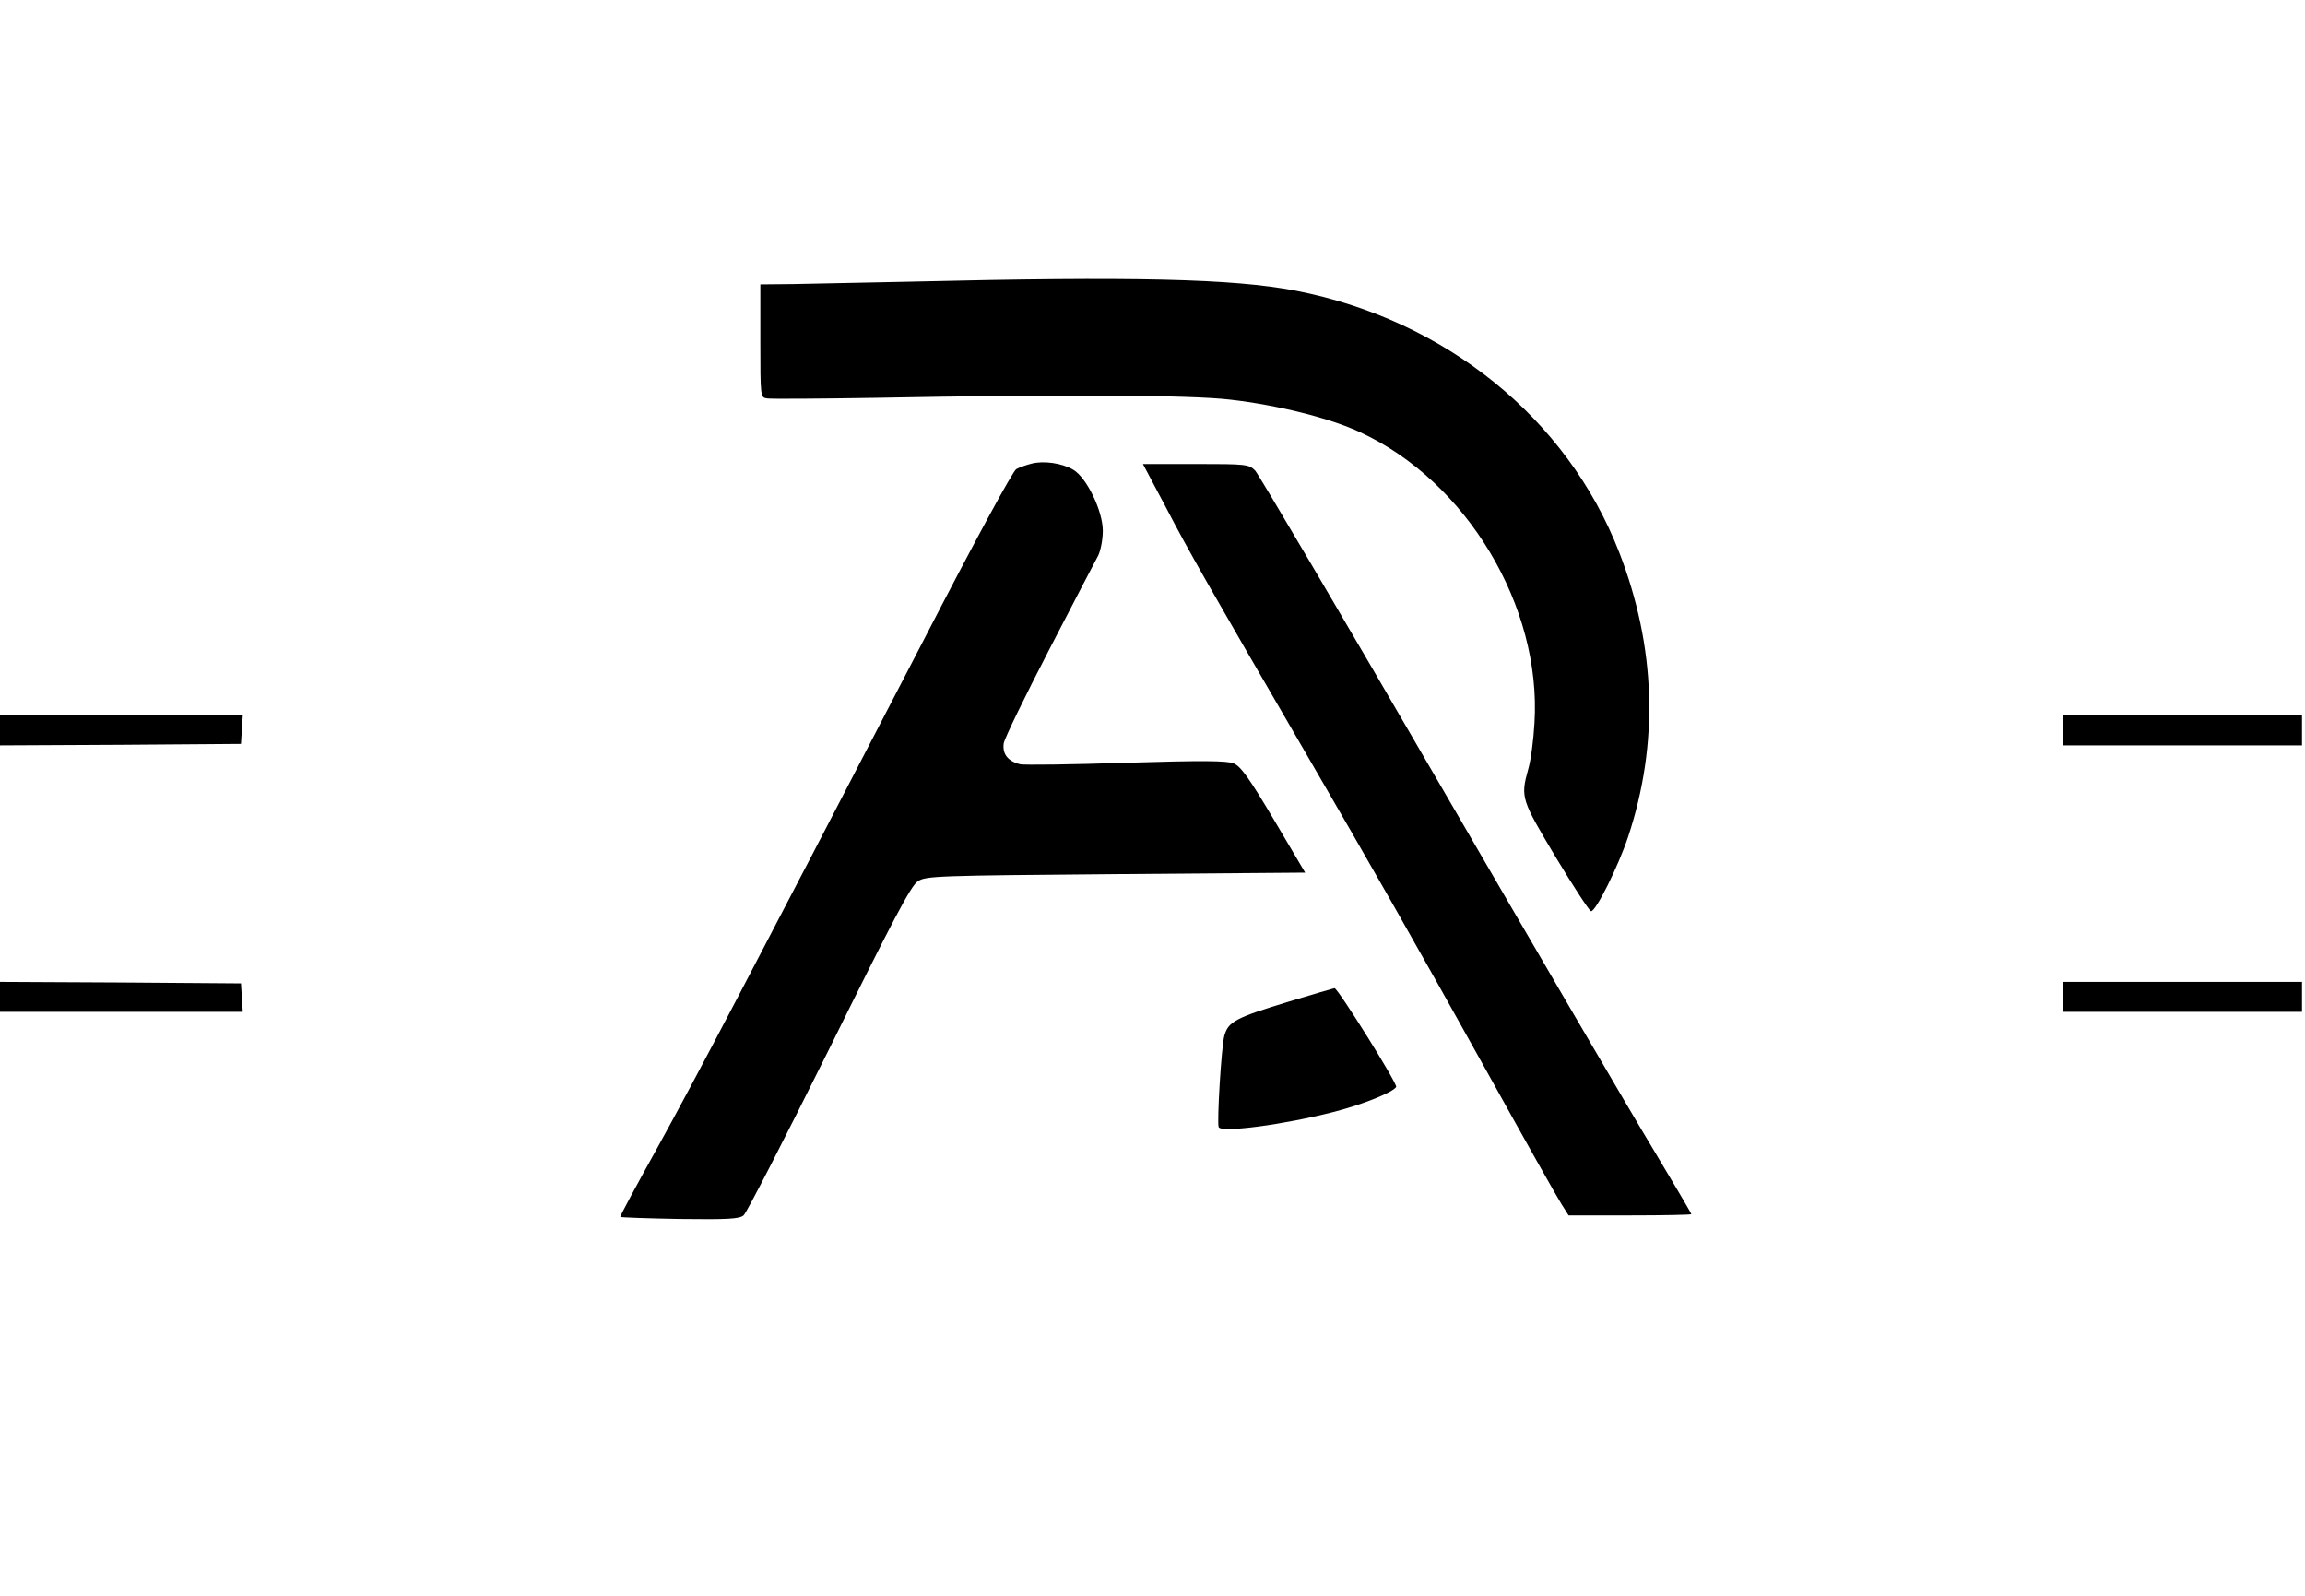 <?xml version="1.0" standalone="no"?>
<!DOCTYPE svg PUBLIC "-//W3C//DTD SVG 20010904//EN"
 "http://www.w3.org/TR/2001/REC-SVG-20010904/DTD/svg10.dtd">
<svg version="1.0" xmlns="http://www.w3.org/2000/svg"
 width="770pt" height="533pt" viewBox="0 0 770 533"
 preserveAspectRatio="xMidYMid meet">

<g transform="translate(0,533) scale(0.1,-0.1)"
fill="#000000" stroke="none">
<path d="M3040 4389 c-157 -3 -333 -7 -392 -8 l-108 -1 0 -189 c0 -188 0 -189
23 -192 12 -2 173 -1 357 2 622 12 1055 10 1190 -6 158 -18 334 -62 434 -109
355 -164 606 -581 582 -971 -3 -55 -12 -125 -21 -155 -26 -94 -23 -101 93
-295 59 -98 112 -179 117 -179 16 -1 91 150 124 249 103 311 93 634 -30 950
-174 448 -581 777 -1081 874 -208 40 -543 48 -1288 30z"/>
<path d="M3445 3781 c-16 -4 -39 -12 -50 -18 -12 -7 -137 -237 -314 -580 -581
-1120 -760 -1461 -885 -1687 -70 -126 -126 -230 -124 -231 2 -2 91 -5 199 -7
160 -2 199 0 213 12 10 8 138 258 286 556 210 425 273 546 296 560 26 18 65
19 661 24 l633 5 -104 176 c-83 140 -111 179 -135 189 -24 9 -100 10 -360 2
-181 -6 -340 -8 -353 -5 -41 10 -60 34 -55 70 3 17 72 159 153 315 81 156 154
297 163 313 8 17 15 53 15 82 0 66 -54 178 -99 204 -37 22 -99 31 -140 20z"/>
<path d="M3896 3633 c76 -146 142 -261 454 -798 239 -411 376 -652 620 -1090
122 -220 233 -417 246 -437 l24 -38 205 0 c113 0 205 2 205 4 0 3 -58 101
-128 218 -71 117 -394 670 -718 1228 -324 558 -599 1025 -611 1038 -21 21 -29
22 -198 22 l-177 0 78 -147z"/>
<path d="M0 2890 l0 -50 403 2 402 3 3 48 3 47 -405 0 -406 0 0 -50z"/>
<path d="M6890 2890 l0 -50 400 0 400 0 0 50 0 50 -400 0 -400 0 0 -50z"/>
<path d="M0 2000 l0 -50 406 0 405 0 -3 48 -3 47 -402 3 -403 2 0 -50z"/>
<path d="M6890 2000 l0 -50 400 0 400 0 0 50 0 50 -400 0 -400 0 0 -50z"/>
<path d="M4305 1984 c-178 -54 -202 -67 -215 -114 -10 -37 -25 -288 -19 -305
8 -20 219 8 386 51 97 25 196 65 207 83 6 9 -196 332 -206 330 -2 0 -70 -20
-153 -45z"/>
</g>
</svg>
